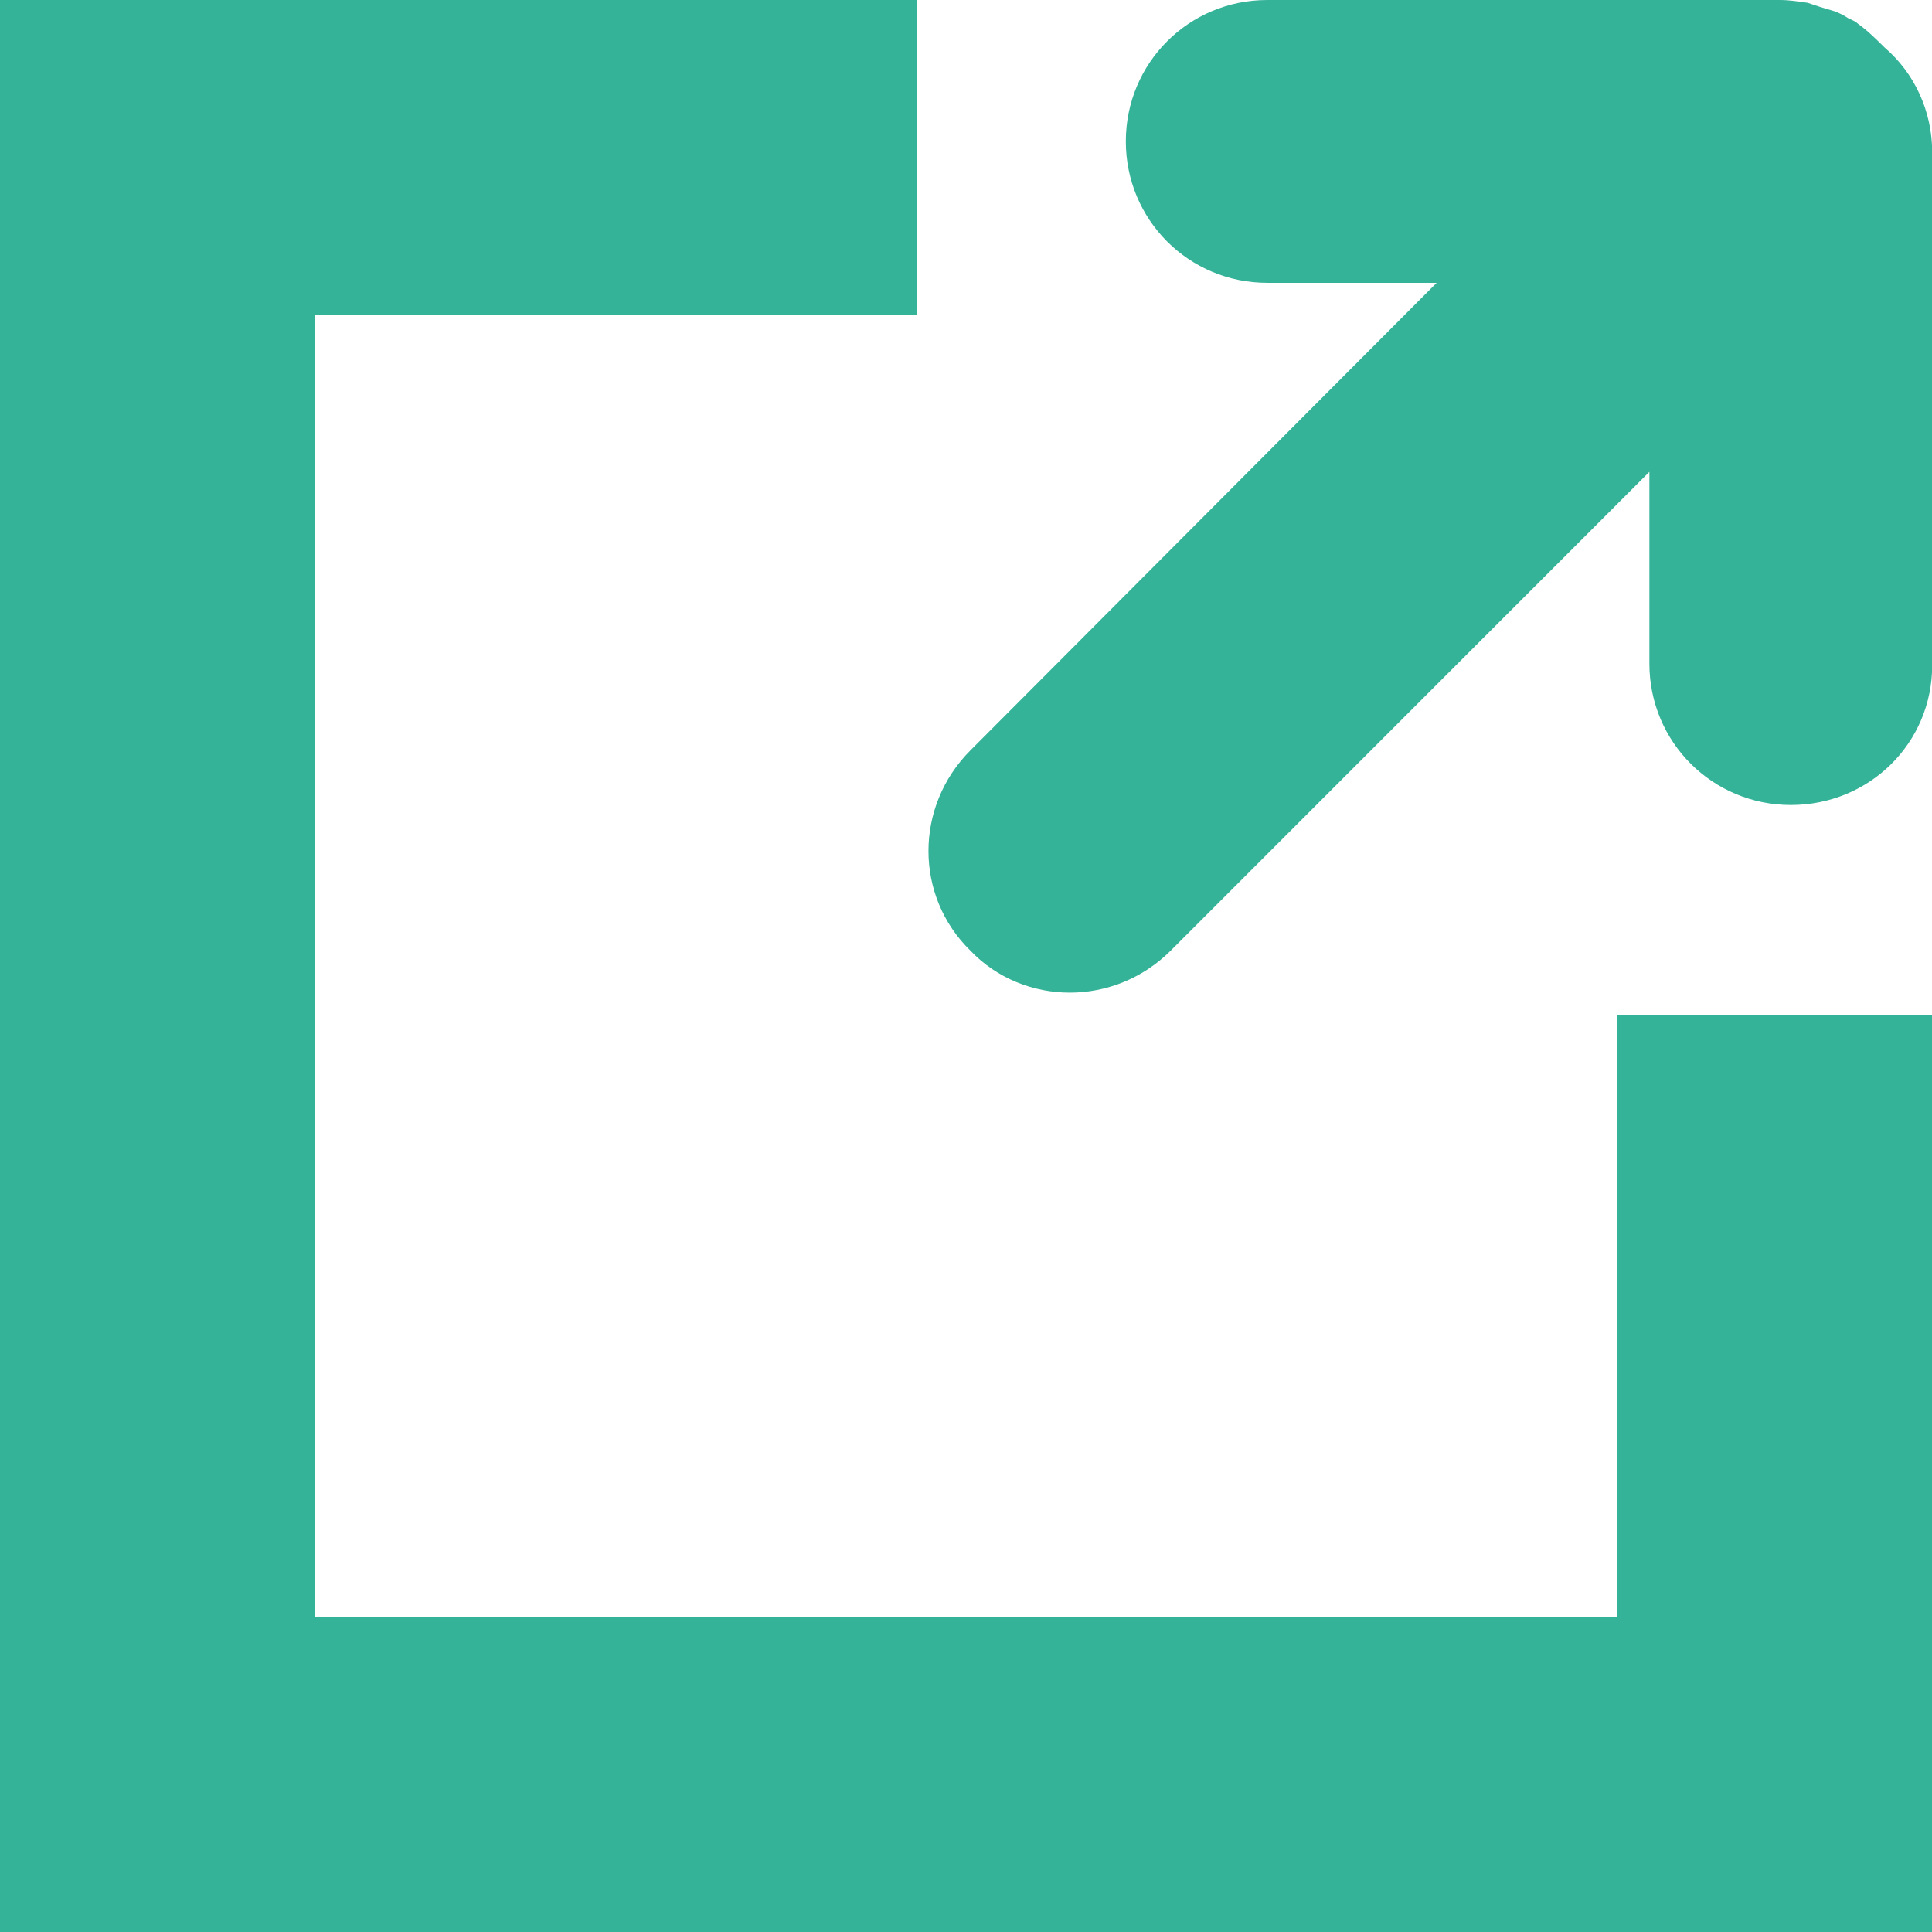 <svg width="18" height="18" viewBox="0 0 18 18" version="1.1" xmlns="http://www.w3.org/2000/svg" xmlns:xlink="http://www.w3.org/1999/xlink">
<title>new-window</title>
<desc>Created using Figma</desc>
<g id="Canvas" transform="translate(-5083 260)">
<g id="new-window">
<g id="XMLID 18">
<use xlink:href="#path0_fill" transform="translate(5083 -260)" fill="#34b399"/>
</g>
<g id="XMLID 17">
<use xlink:href="#path1_fill" transform="translate(5091.65 -260)" fill="#34b399"/>
</g>
</g>
</g>
<defs>
<path id="path0_fill" d="M 15.065 9.457L 15.065 15.065L 2.935 15.065L 2.935 2.935L 8.543 2.935L 8.543 0L 0 0L 0 18L 18 18L 18 9.457L 15.065 9.457Z"/>
<path id="path1_fill" d="M 1.317 9.248C 1.657 9.248 1.996 9.117 2.257 8.857L 6.717 4.396L 6.717 6.183C 6.717 6.913 7.304 7.5 8.035 7.5C 8.765 7.5 9.352 6.926 9.352 6.196L 9.352 1.422C 9.352 1.03 9.183 0.678 8.909 0.443C 8.83 0.365 8.752 0.287 8.661 0.222C 8.635 0.196 8.596 0.183 8.57 0.17C 8.53 0.143 8.478 0.117 8.439 0.104C 8.4 0.091 8.348 0.078 8.309 0.065C 8.27 0.052 8.23 0.039 8.191 0.026C 8.1 0.013 8.022 0 7.93 0L 3.157 0C 2.426 0 1.839 0.587 1.839 1.317C 1.839 2.048 2.426 2.635 3.157 2.635L 4.735 2.635L 0.391 6.991C -0.13 7.513 -0.13 8.348 0.391 8.857C 0.639 9.117 0.978 9.248 1.317 9.248Z"/>
</defs>
</svg>
